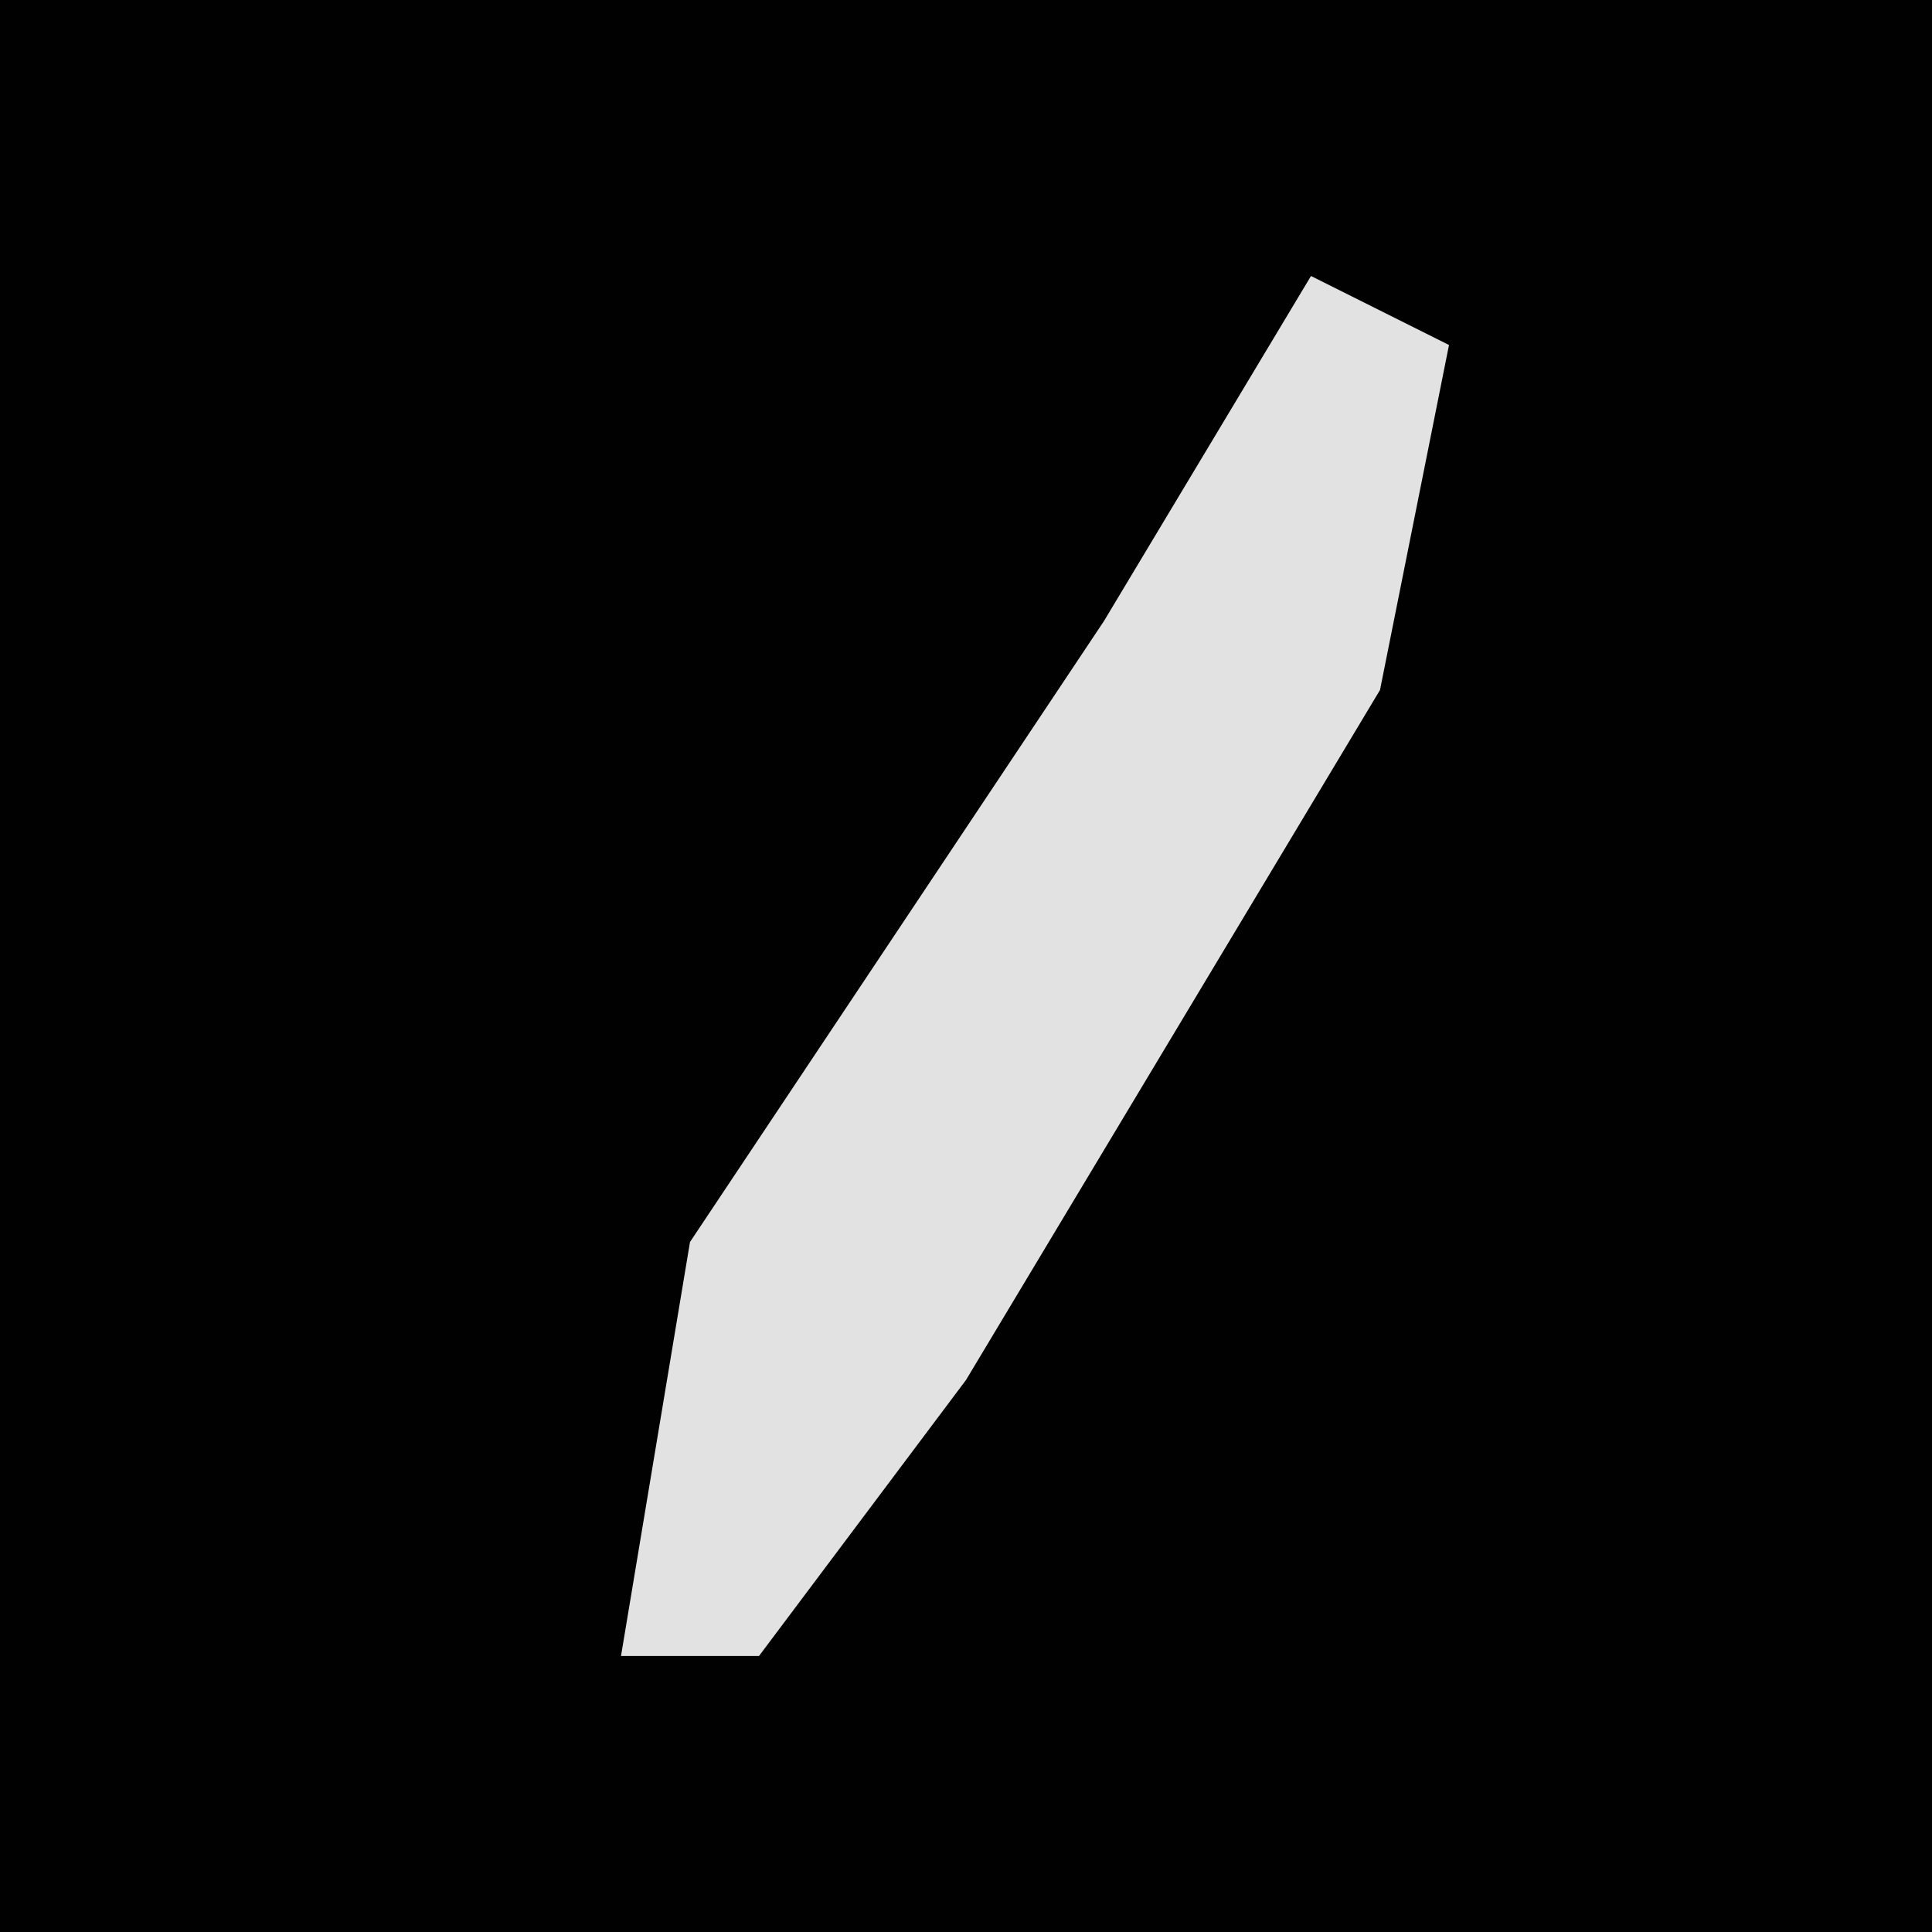 <?xml version="1.0" encoding="UTF-8"?>
<svg version="1.1" xmlns="http://www.w3.org/2000/svg" width="28" height="28">
<path d="M0,0 L28,0 L28,28 L0,28 Z " fill="#010101" transform="translate(0,0)"/>
<path d="M0,0 L2,1 L1,6 L-5,16 L-8,20 L-10,20 L-9,14 L-3,5 Z " fill="#E2E2E2" transform="translate(19,4)"/>
</svg>
